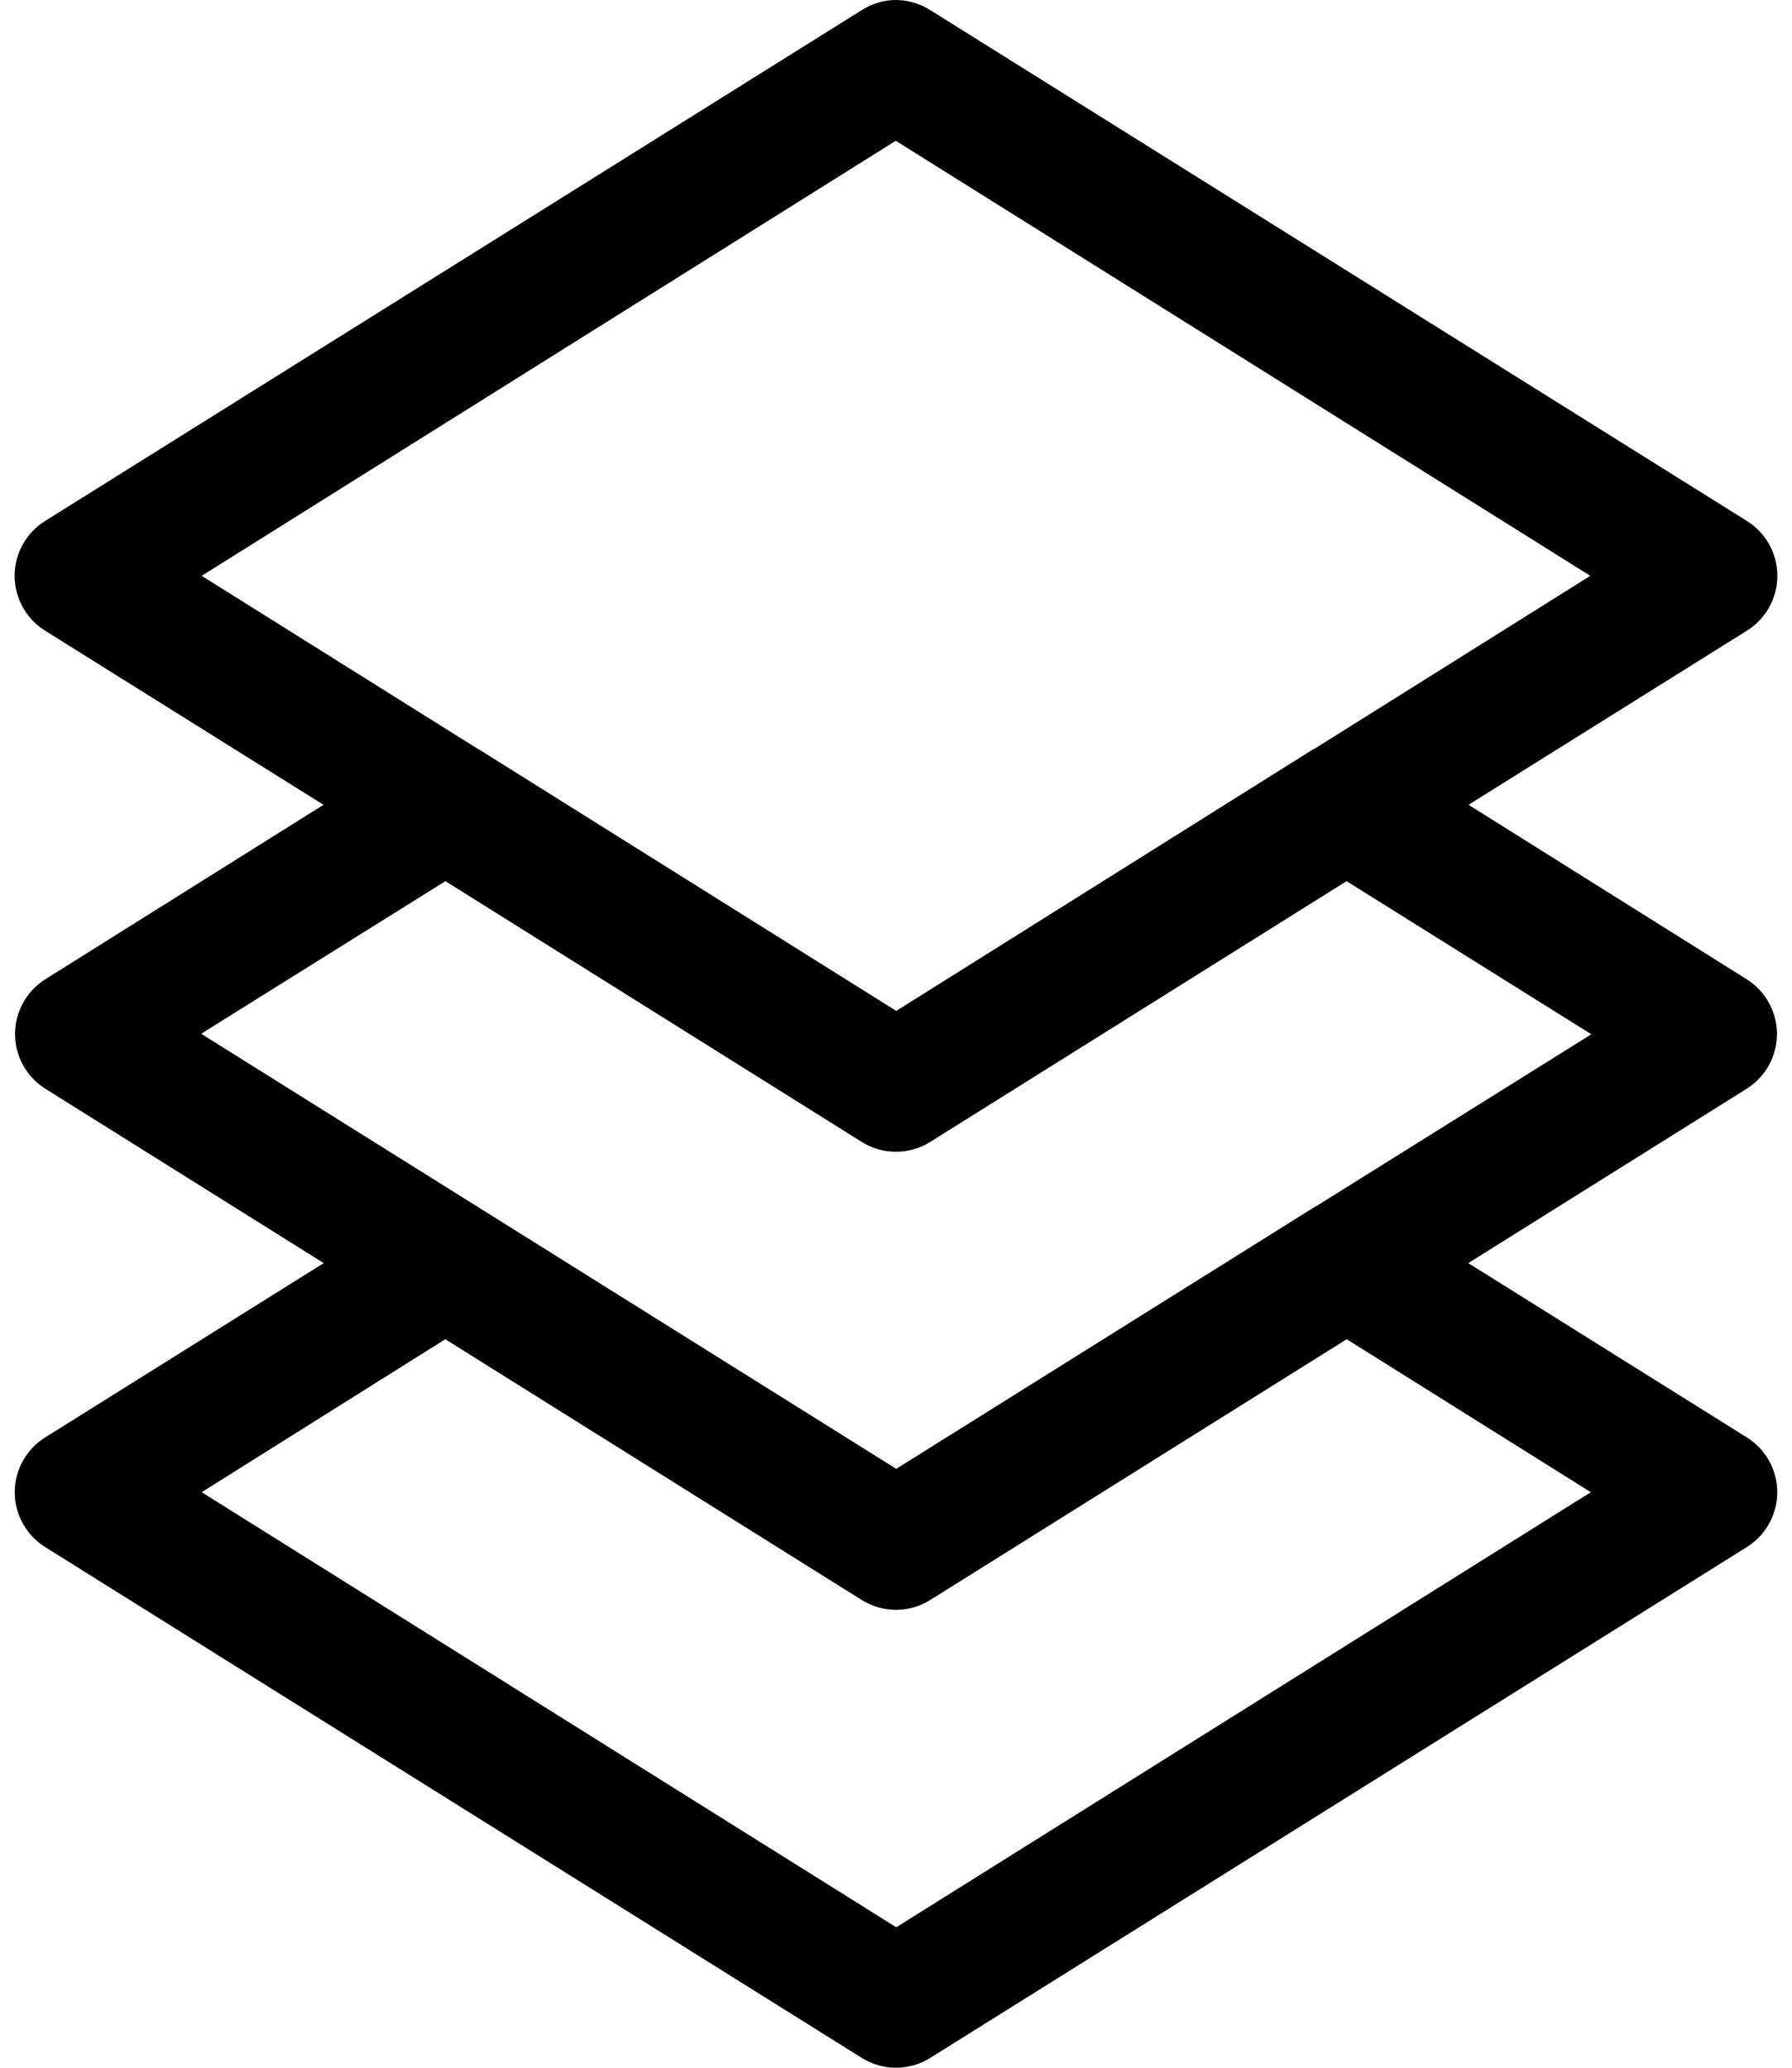 <svg width="52" height="60" viewBox="0 0 52 60" fill="none" xmlns="http://www.w3.org/2000/svg">
<path d="M25.923 0.001C25.599 0.017 25.285 0.117 25.011 0.29L1.311 15.116C0.76 15.458 0.425 16.061 0.425 16.709C0.425 17.358 0.76 17.96 1.311 18.302L9.387 23.353L1.311 28.418C0.767 28.762 0.437 29.36 0.437 30.004C0.437 30.648 0.767 31.246 1.311 31.59L9.394 36.652L1.311 41.71C0.762 42.052 0.428 42.654 0.428 43.301C0.428 43.948 0.762 44.55 1.311 44.892L25.011 59.718C25.308 59.902 25.65 60 26 60C26.349 60 26.692 59.902 26.989 59.718L50.689 44.892H50.689C51.238 44.55 51.572 43.948 51.572 43.301C51.572 42.654 51.238 42.052 50.689 41.71L42.606 36.652L50.689 31.59C51.233 31.246 51.563 30.648 51.563 30.004C51.563 29.36 51.233 28.762 50.689 28.418L42.613 23.353L50.689 18.302C51.24 17.96 51.575 17.358 51.575 16.709C51.575 16.061 51.24 15.458 50.689 15.116L26.989 0.29C26.671 0.089 26.299 -0.012 25.923 0.001H25.923ZM25.993 4.085L46.147 16.709L38.163 21.716C38.135 21.73 38.106 21.744 38.079 21.759L26.007 29.334L13.921 21.76C13.908 21.754 13.896 21.747 13.884 21.742L5.852 16.709L25.993 4.085ZM12.925 25.569L25.011 33.139C25.308 33.324 25.65 33.421 26 33.421C26.349 33.421 26.692 33.324 26.988 33.139L39.075 25.569L46.177 30.012L38.218 34.986C38.17 35.01 38.124 35.037 38.079 35.066L26.007 42.622L5.837 29.997L12.925 25.569ZM12.921 38.861L25.011 46.431H25.011C25.308 46.615 25.65 46.713 26 46.713C26.349 46.713 26.692 46.615 26.988 46.431L39.078 38.861L46.162 43.3L26.007 55.925L5.852 43.3L12.921 38.861Z" fill="black"/>
</svg>
